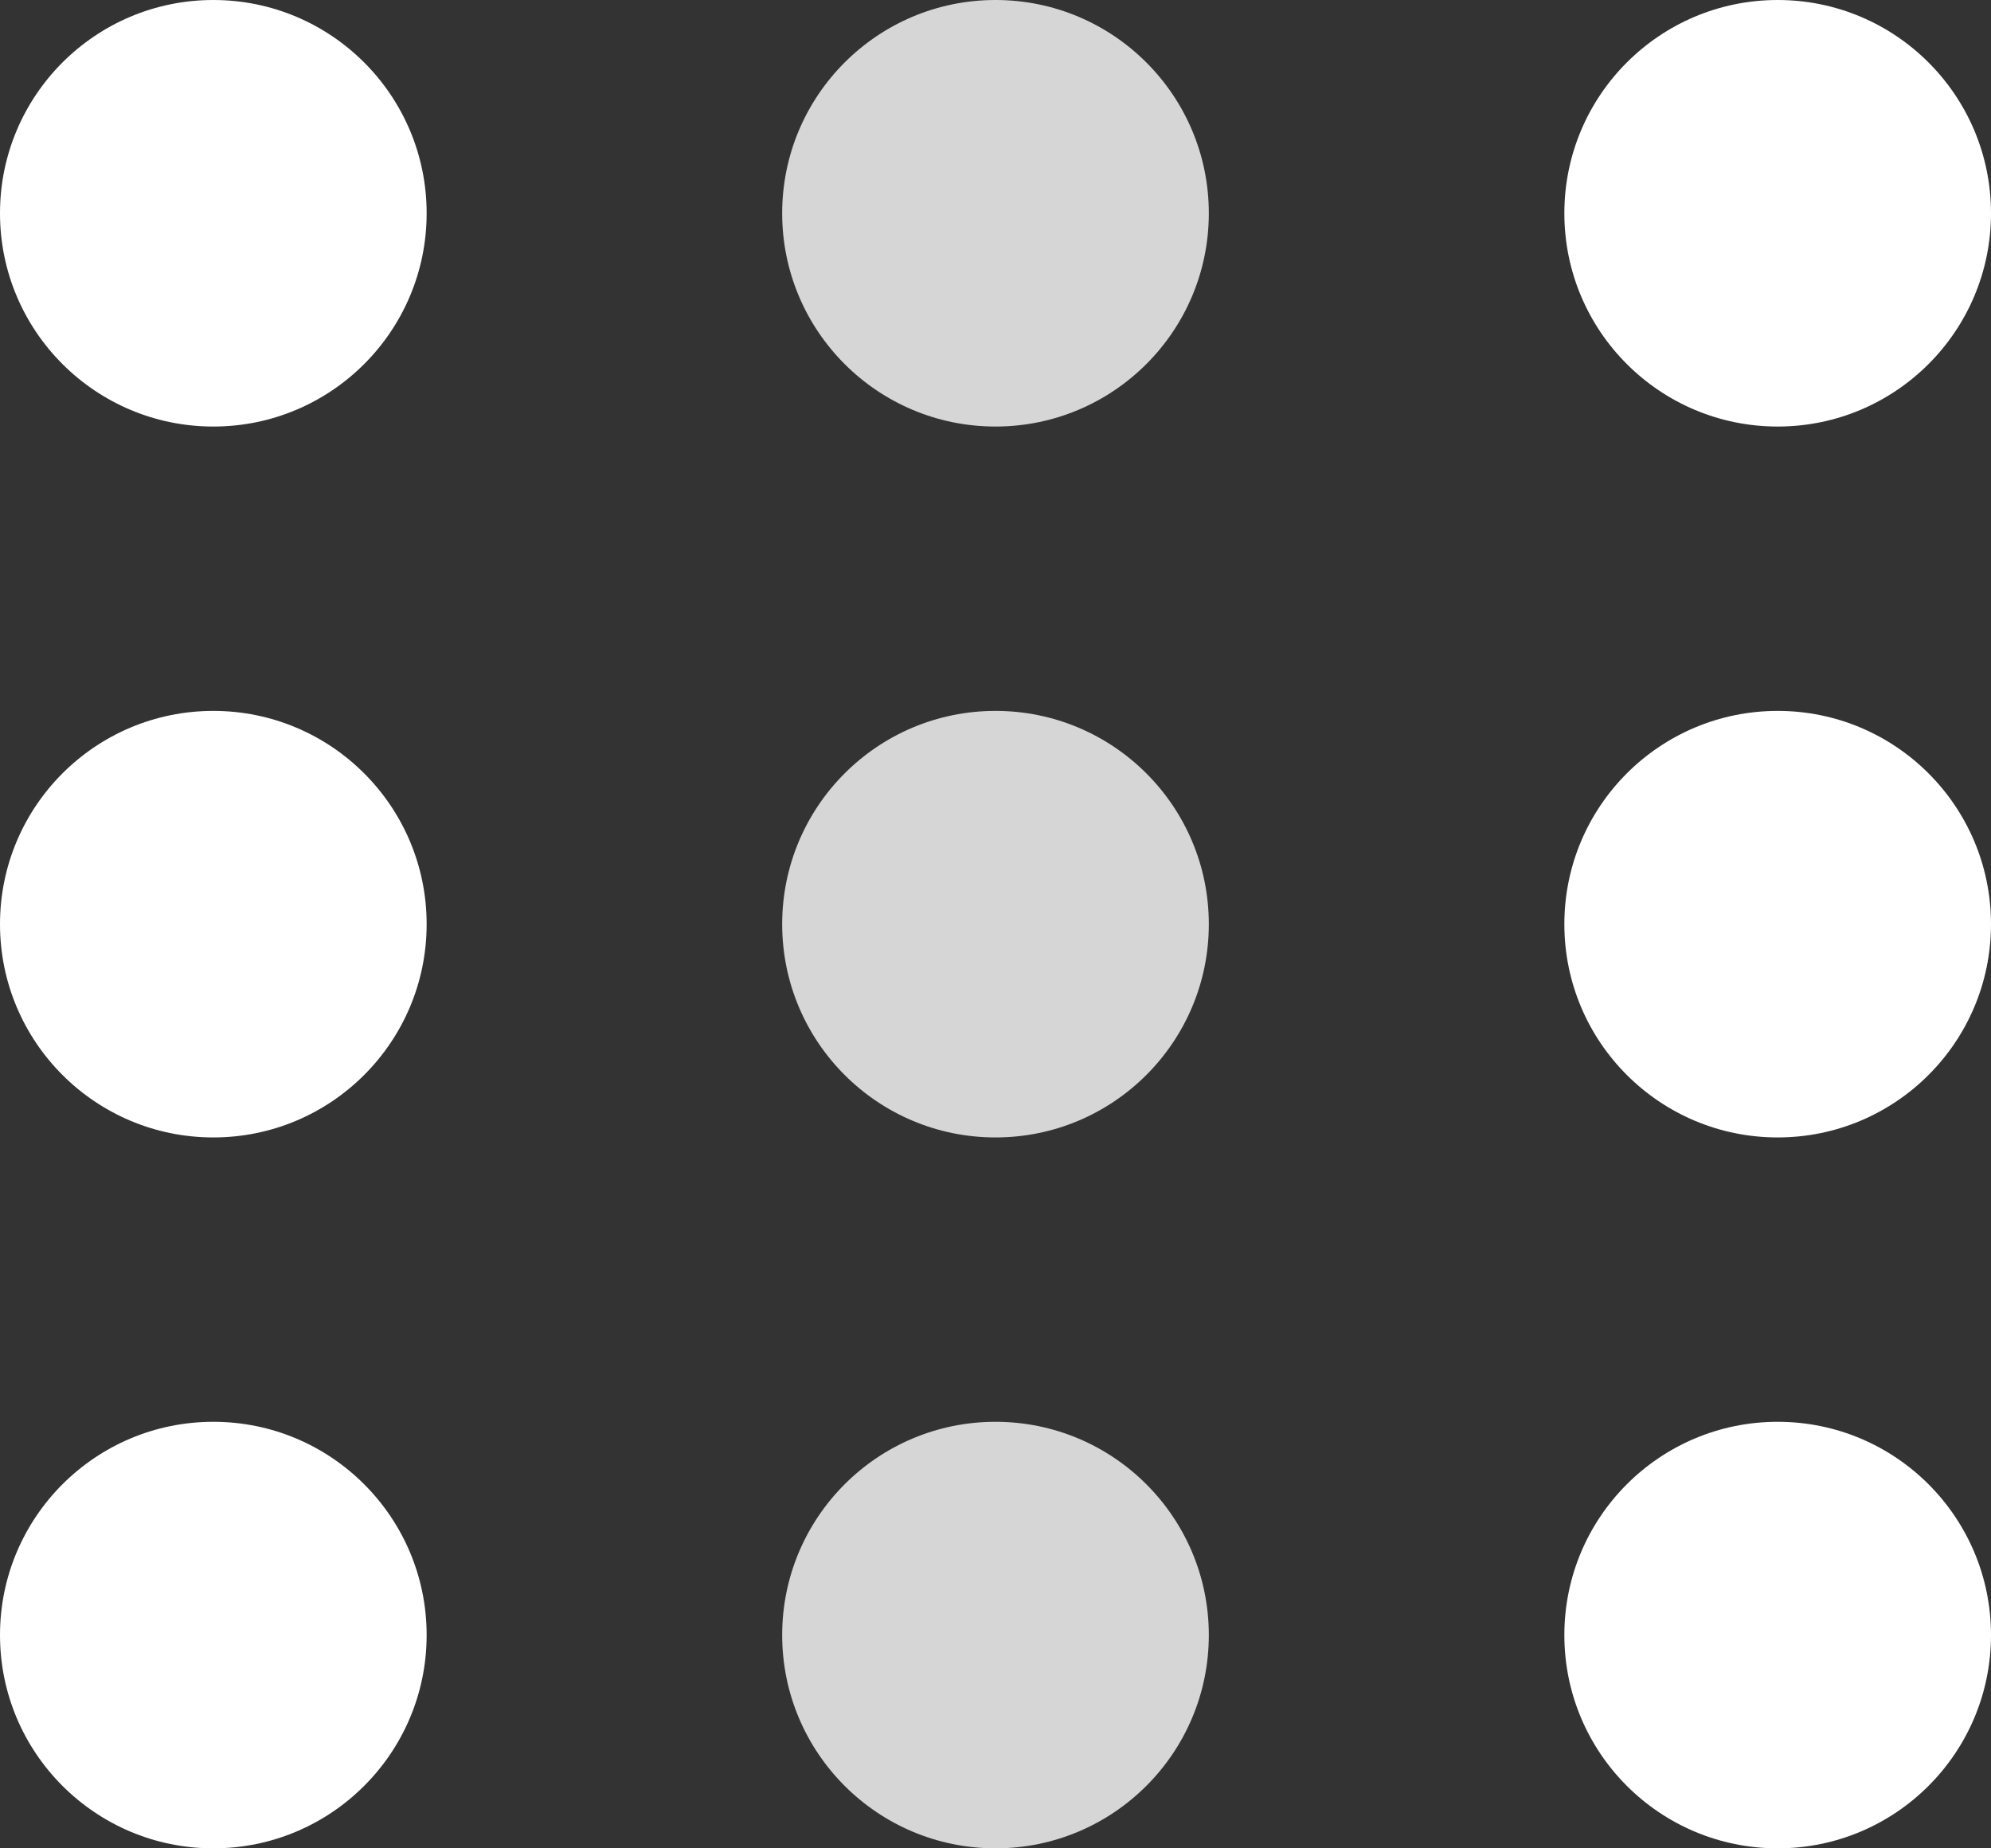 <svg width="28" height="26" viewBox="0 0 28 26" fill="none" xmlns="http://www.w3.org/2000/svg">
<rect x="0" y="0" width="28" height="26" fill="#333333" stroke="none"/>
<circle cx="3" cy="3" r="3" fill="white"/>
<circle cx="25" cy="3" r="3" fill="white"/>
<circle opacity="0.8" cx="14" cy="3" r="3" fill="white"/>
<circle cx="3" cy="13" r="3" fill="white"/>
<circle cx="25" cy="13" r="3" fill="white"/>
<circle opacity="0.8" cx="14" cy="13" r="3" fill="white"/>
<circle cx="3" cy="23" r="3" fill="white"/>
<circle cx="25" cy="23" r="3" fill="white"/>
<circle opacity="0.8" cx="14" cy="23" r="3" fill="white"/>
</svg>